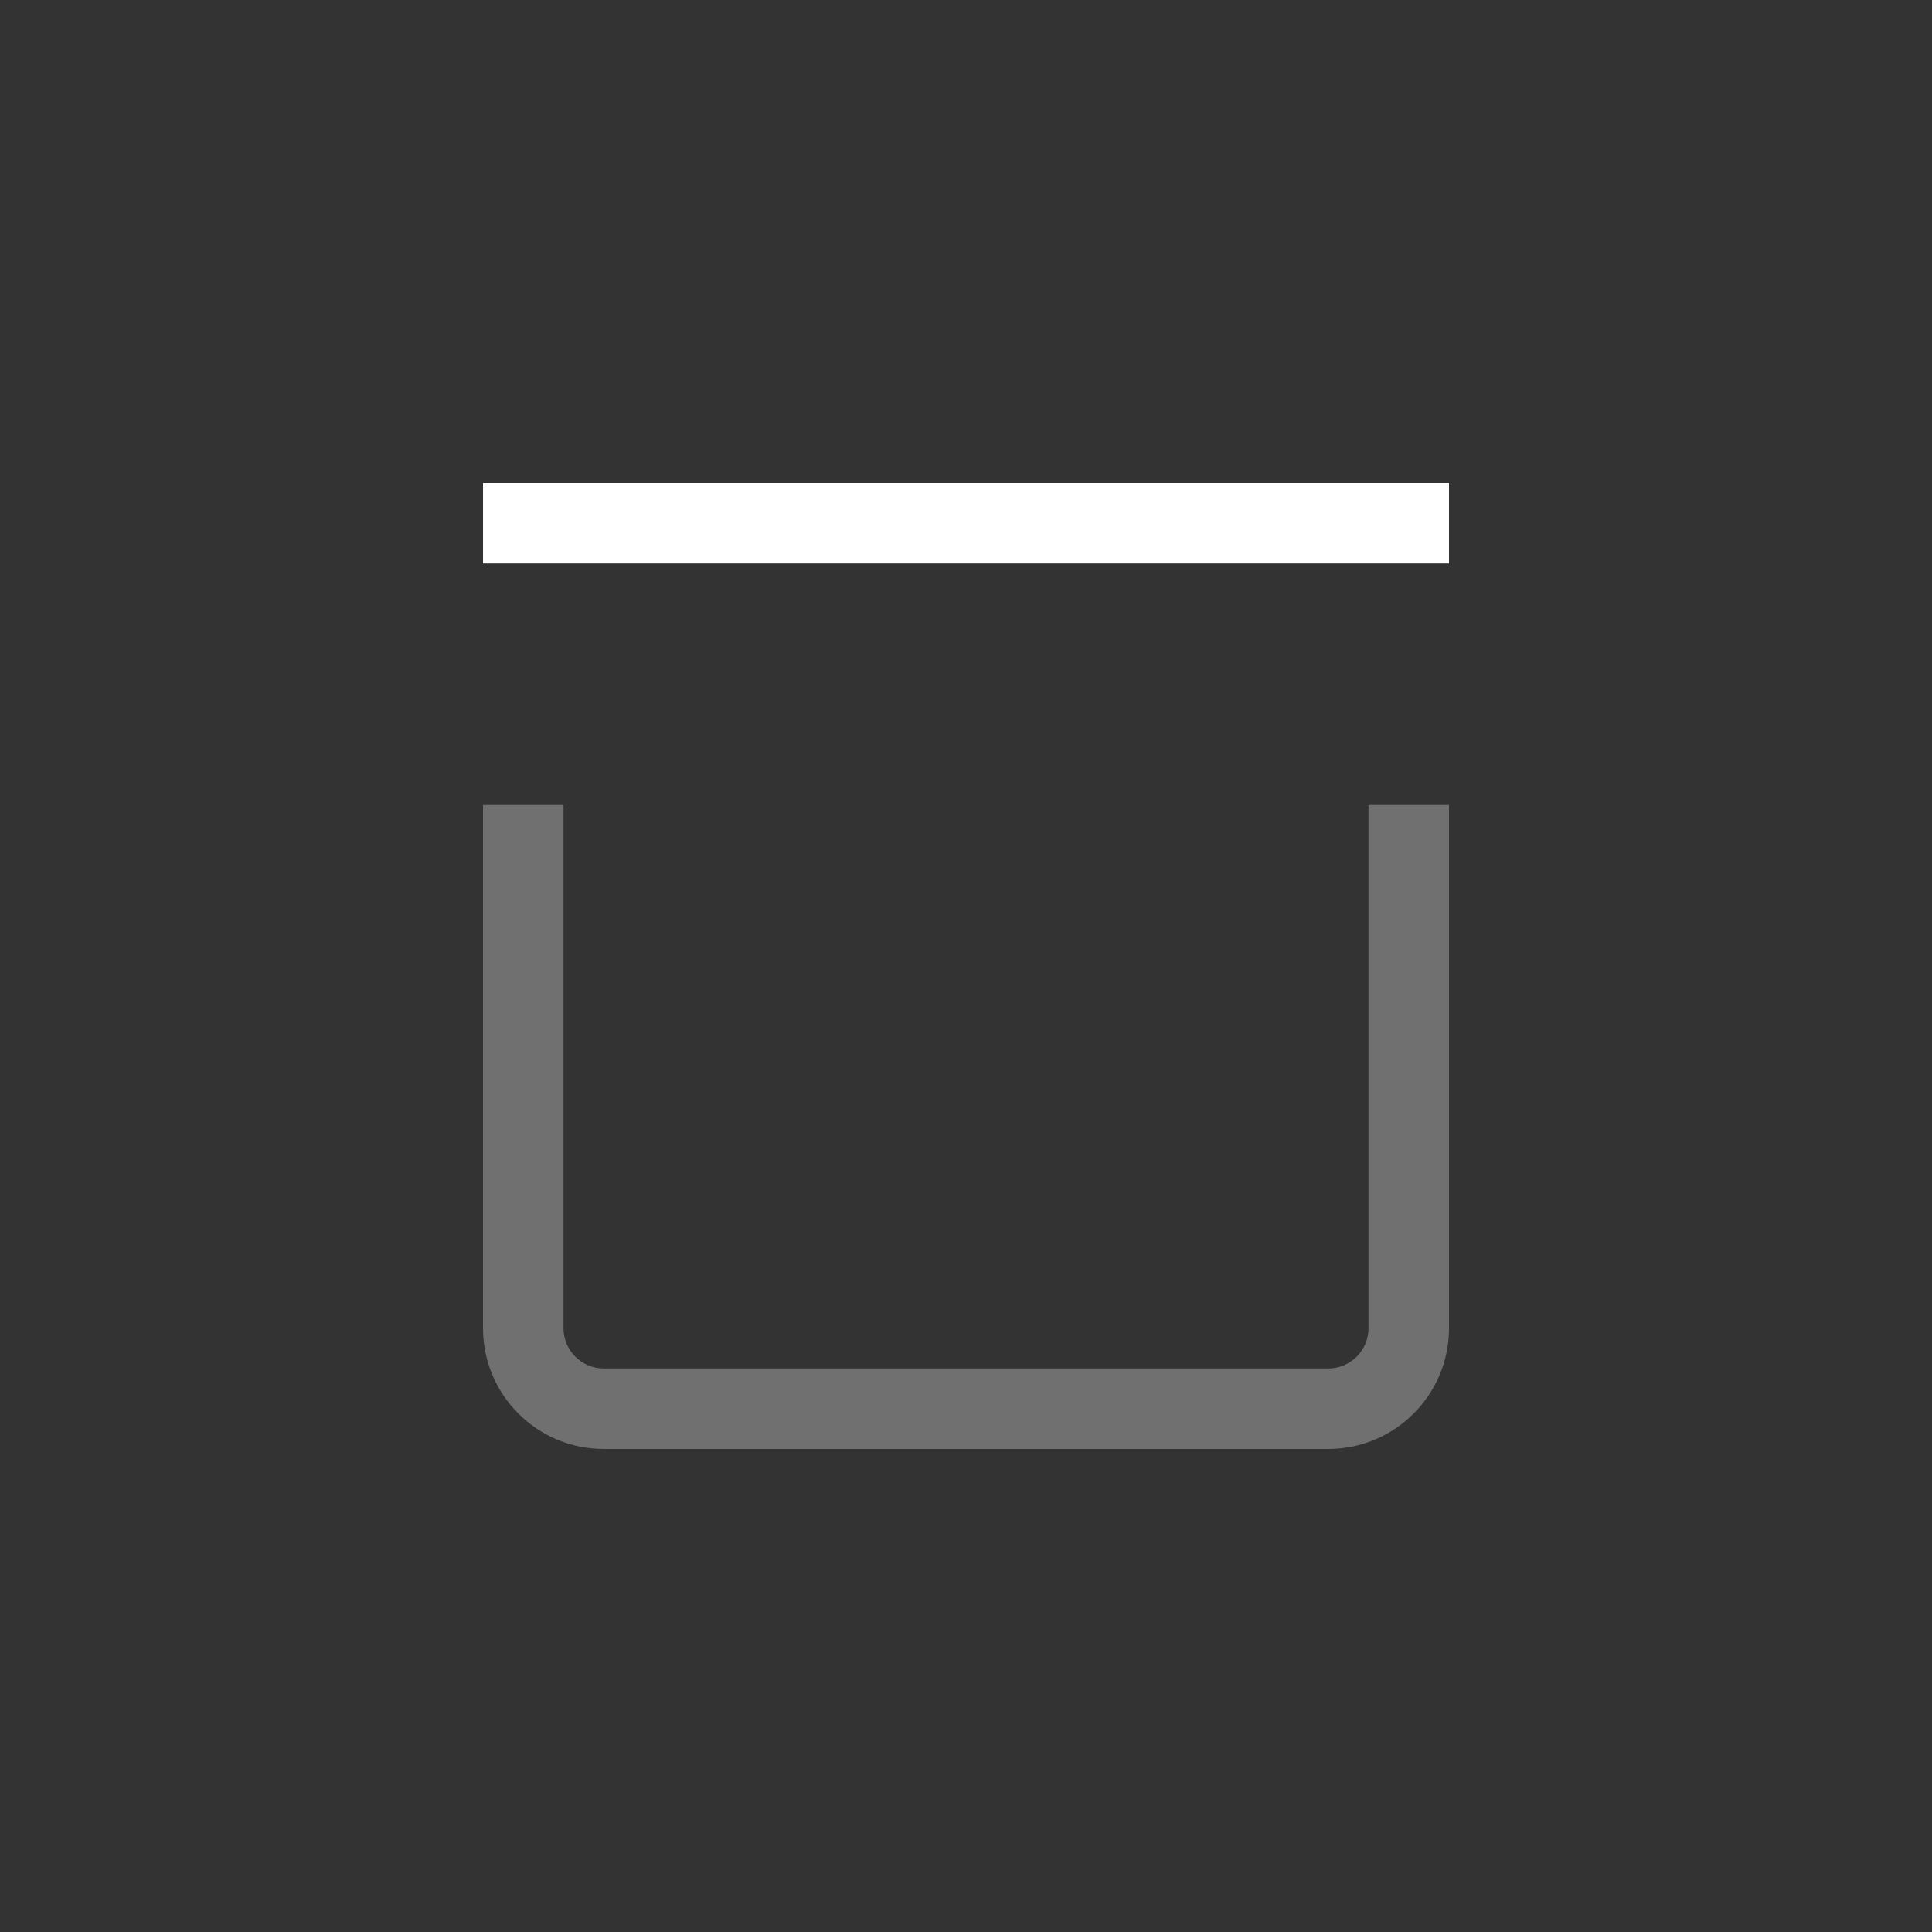<svg class="svg" width="24" height="24" viewBox="0 0 24 24" xmlns="http://www.w3.org/2000/svg">
    <rect x="0" y="0" width="24" height="24" fill="#333333" stroke="none"/>
    <path d="M6 16.5V10h1v6.5c0 .276.224.5.5.5h9c.276 0 .5-.224.5-.5V10h1v6.5c0 .828-.672 1.5-1.5 1.5h-9c-.828 0-1.5-.672-1.5-1.5z" fill-rule="evenodd" fill-opacity=".3" fill="#FFFFFF" stroke="none"></path>
    <path d="M6 6h12v1H6V6z" fill-rule="evenodd" fill-opacity="1" fill="#FFFFFF" stroke="none"></path>
</svg>